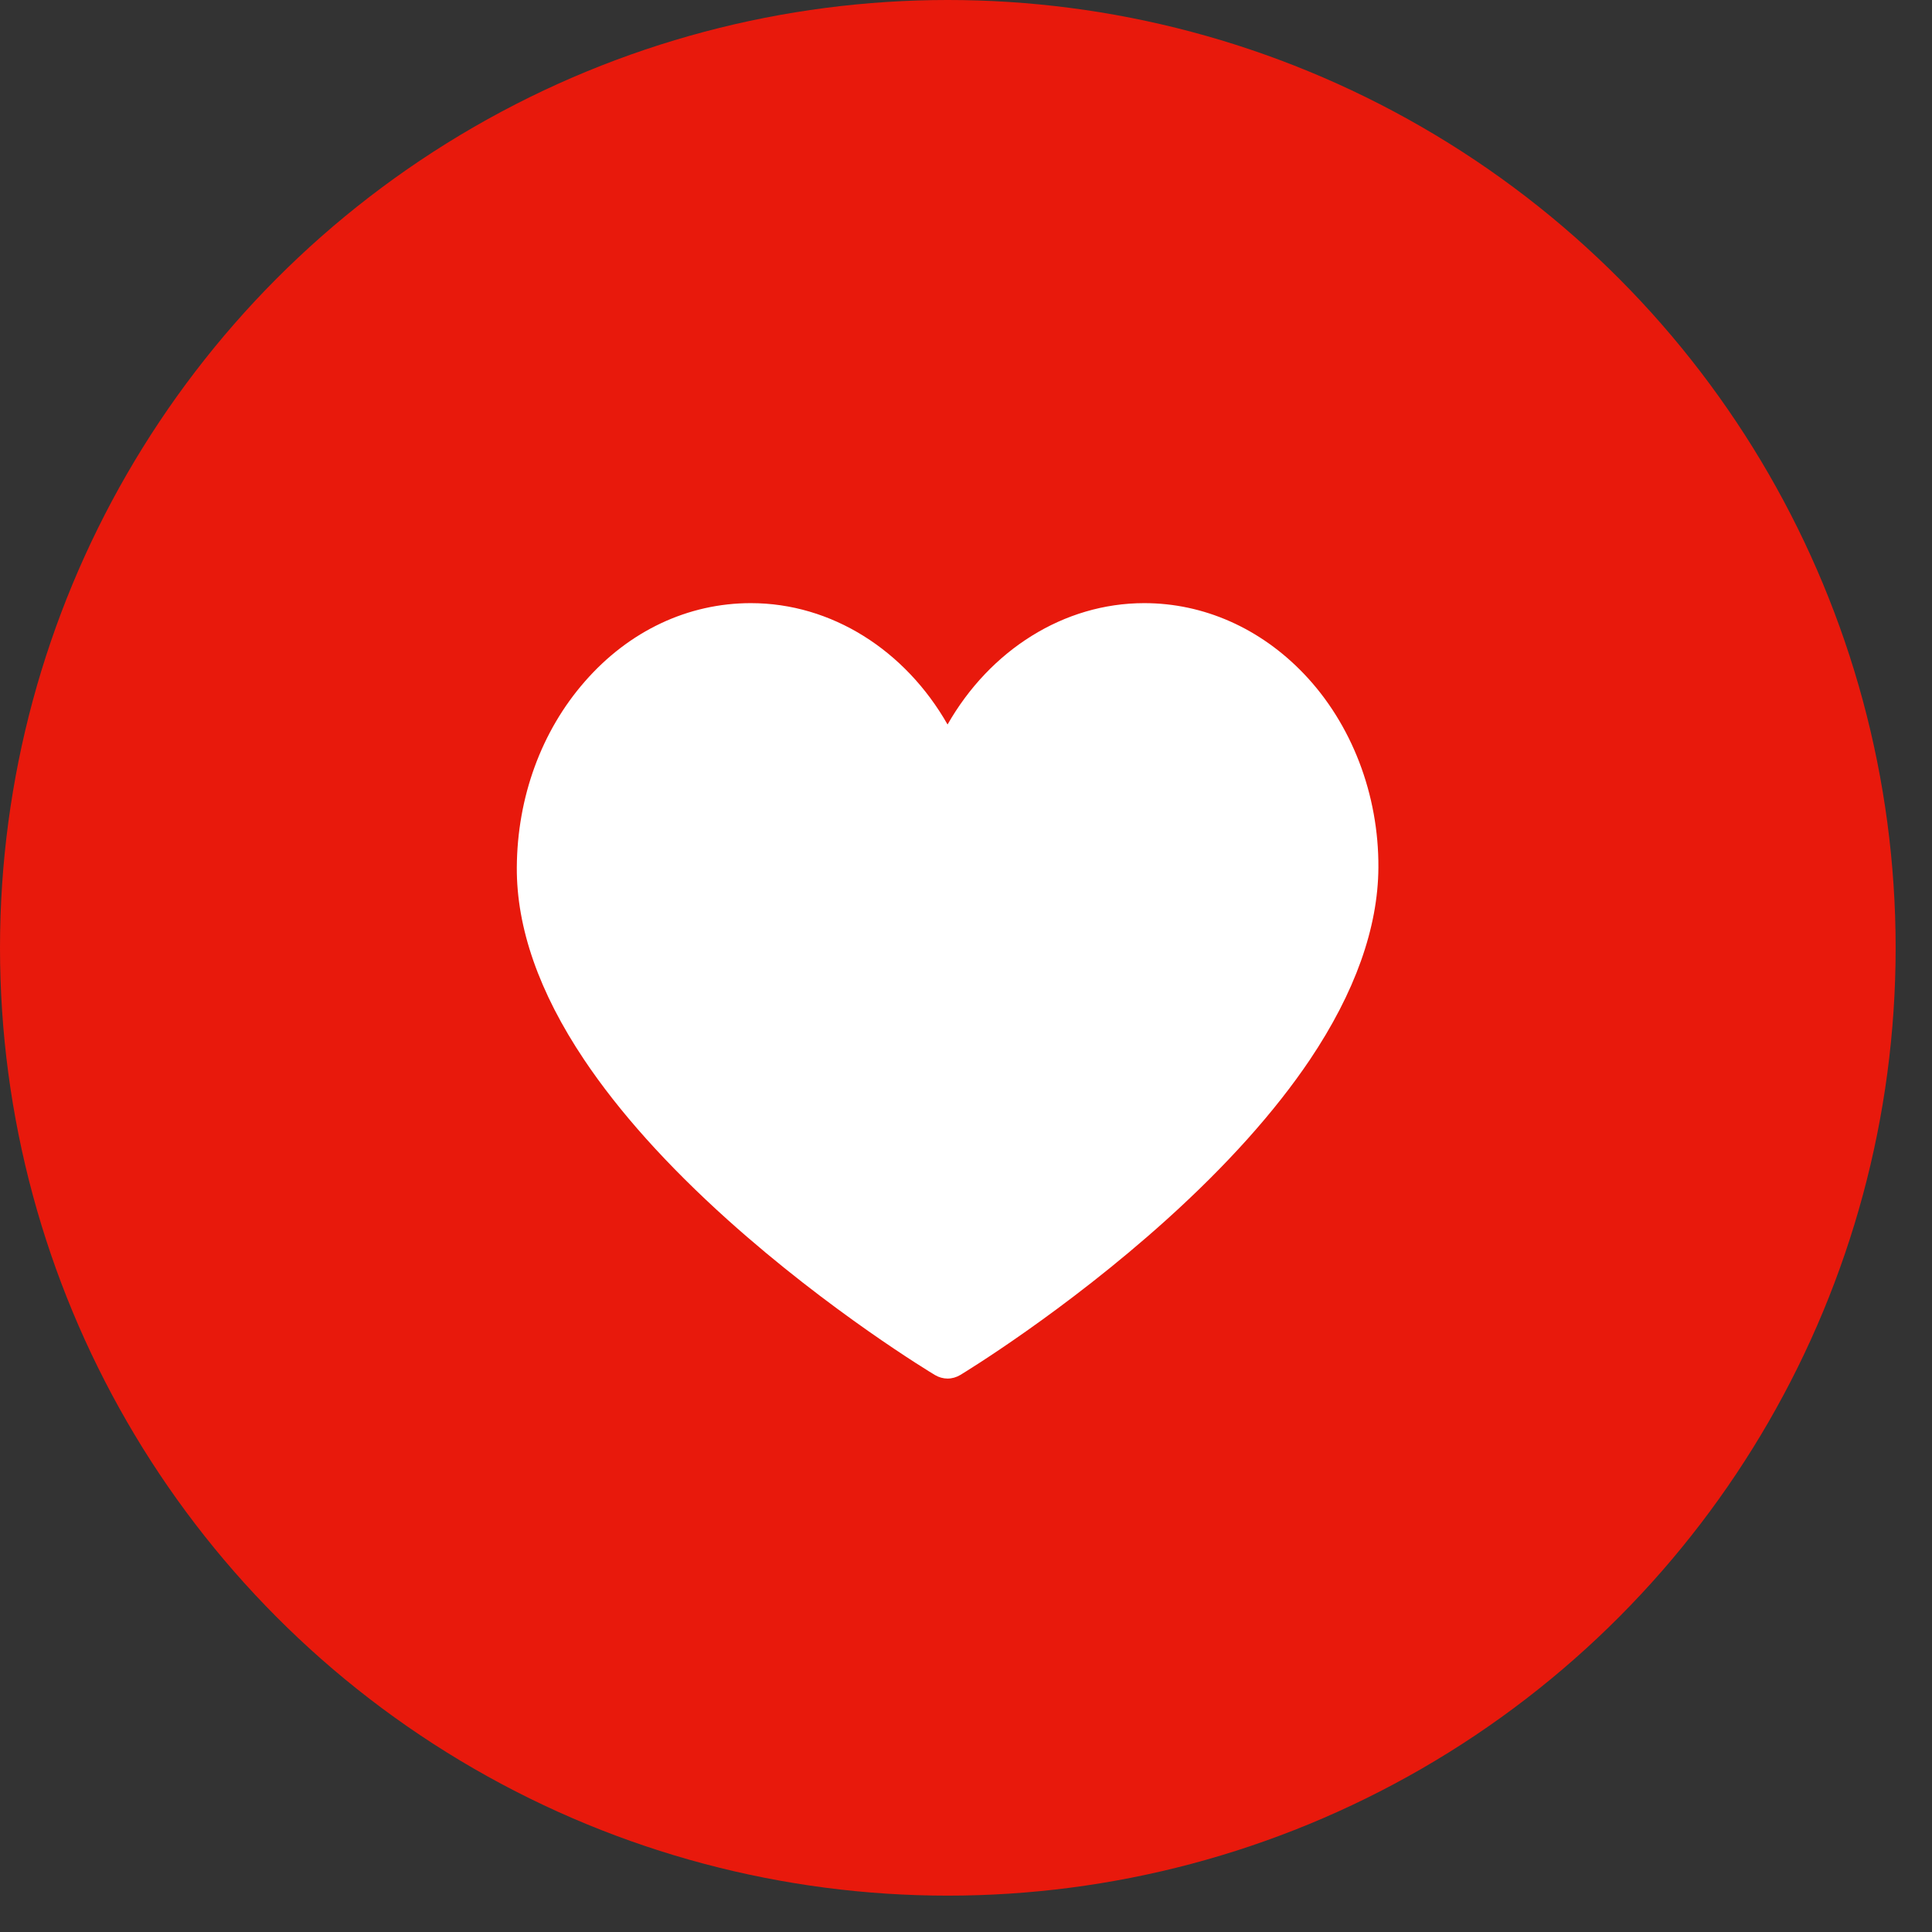 <svg width="22" height="22" viewBox="0 0 22 22" fill="none" xmlns="http://www.w3.org/2000/svg">
<rect x="0" y="0" width="22" height="22" fill="#333333" stroke="none"/>
<circle cx="10.793" cy="10.793" r="10.793" fill="#E8190C"/>
<g clip-path="url(#clip0_3025_660)">
<path d="M10.79 15.698C10.741 15.698 10.691 15.684 10.647 15.658C10.598 15.629 9.451 14.936 8.287 13.891C7.598 13.272 7.047 12.658 6.651 12.066C6.138 11.3 5.881 10.564 5.885 9.877C5.89 9.077 6.165 8.325 6.66 7.76C7.163 7.184 7.834 6.868 8.55 6.868C9.468 6.868 10.307 7.403 10.79 8.25C11.273 7.403 12.113 6.868 13.03 6.868C13.707 6.868 14.352 7.154 14.848 7.673C15.392 8.242 15.701 9.047 15.696 9.88C15.692 10.566 15.429 11.302 14.916 12.067C14.518 12.658 13.968 13.272 13.281 13.891C12.122 14.935 10.983 15.628 10.935 15.657C10.89 15.684 10.84 15.698 10.79 15.698Z" fill="white"/>
</g>
<defs>
<clipPath id="clip0_3025_660">
<rect width="10.793" height="10.793" fill="white" transform="translate(4.904 5.887)"/>
</clipPath>
</defs>
</svg>
